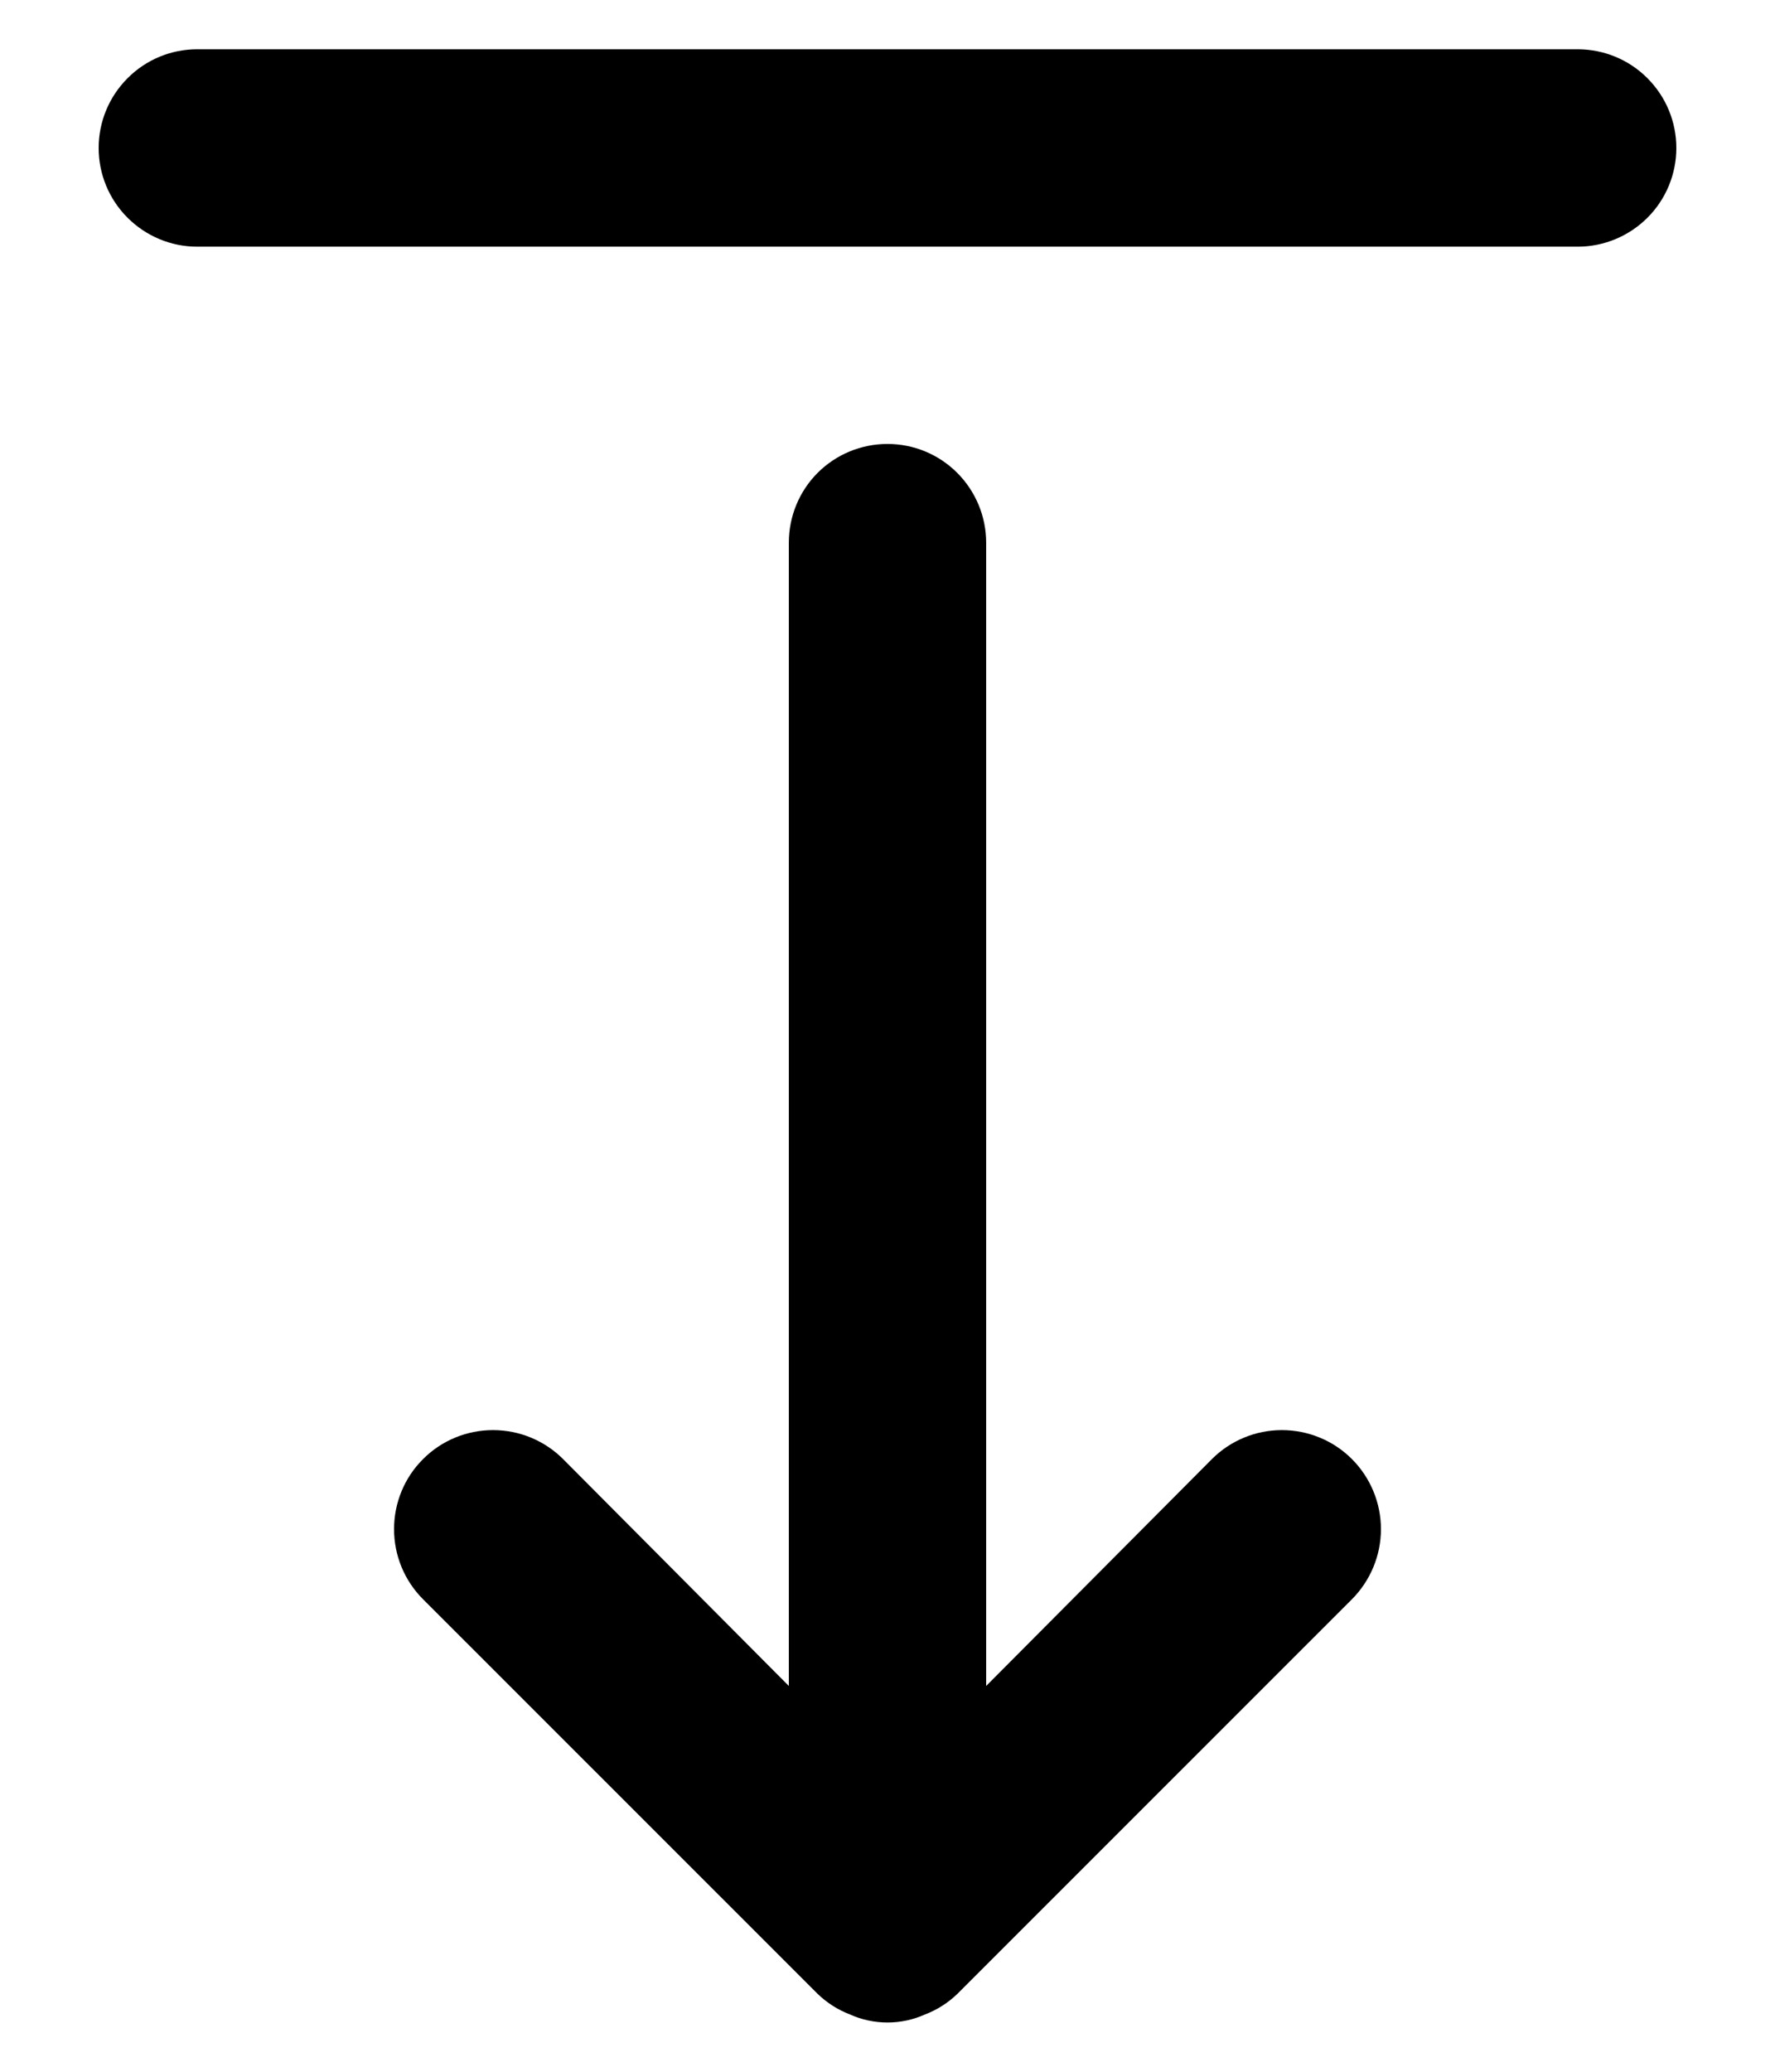 <svg fill='currentColor' viewBox='0 0 12 14' xmlns='http://www.w3.org/2000/svg'>
  <path
    d='M8.193 9.86L6.667 11.393V3.667C6.667 3.49 6.596 3.32 6.471 3.195C6.346 3.07 6.177 3 6 3C5.823 3 5.653 3.07 5.528 3.195C5.403 3.32 5.333 3.49 5.333 3.667V11.393L3.807 9.86C3.681 9.734 3.511 9.664 3.333 9.664C3.156 9.664 2.985 9.734 2.86 9.86C2.734 9.985 2.664 10.156 2.664 10.333C2.664 10.511 2.734 10.681 2.86 10.807L5.527 13.473C5.59 13.534 5.665 13.582 5.747 13.613C5.826 13.649 5.913 13.667 6 13.667C6.087 13.667 6.173 13.649 6.253 13.613C6.335 13.582 6.41 13.534 6.473 13.473L9.14 10.807C9.265 10.681 9.336 10.511 9.336 10.333C9.336 10.156 9.265 9.985 9.14 9.86C9.078 9.798 9.004 9.748 8.923 9.715C8.841 9.681 8.754 9.664 8.666 9.664C8.489 9.664 8.319 9.734 8.193 9.86ZM10.666 0.333H1.333C1.156 0.333 0.987 0.403 0.862 0.529C0.737 0.654 0.667 0.823 0.667 1C0.667 1.177 0.737 1.346 0.862 1.471C0.987 1.596 1.156 1.667 1.333 1.667H10.666C10.843 1.667 11.013 1.596 11.138 1.471C11.263 1.346 11.333 1.177 11.333 1C11.333 0.823 11.263 0.654 11.138 0.529C11.013 0.403 10.843 0.333 10.666 0.333Z'
  />
</svg>
